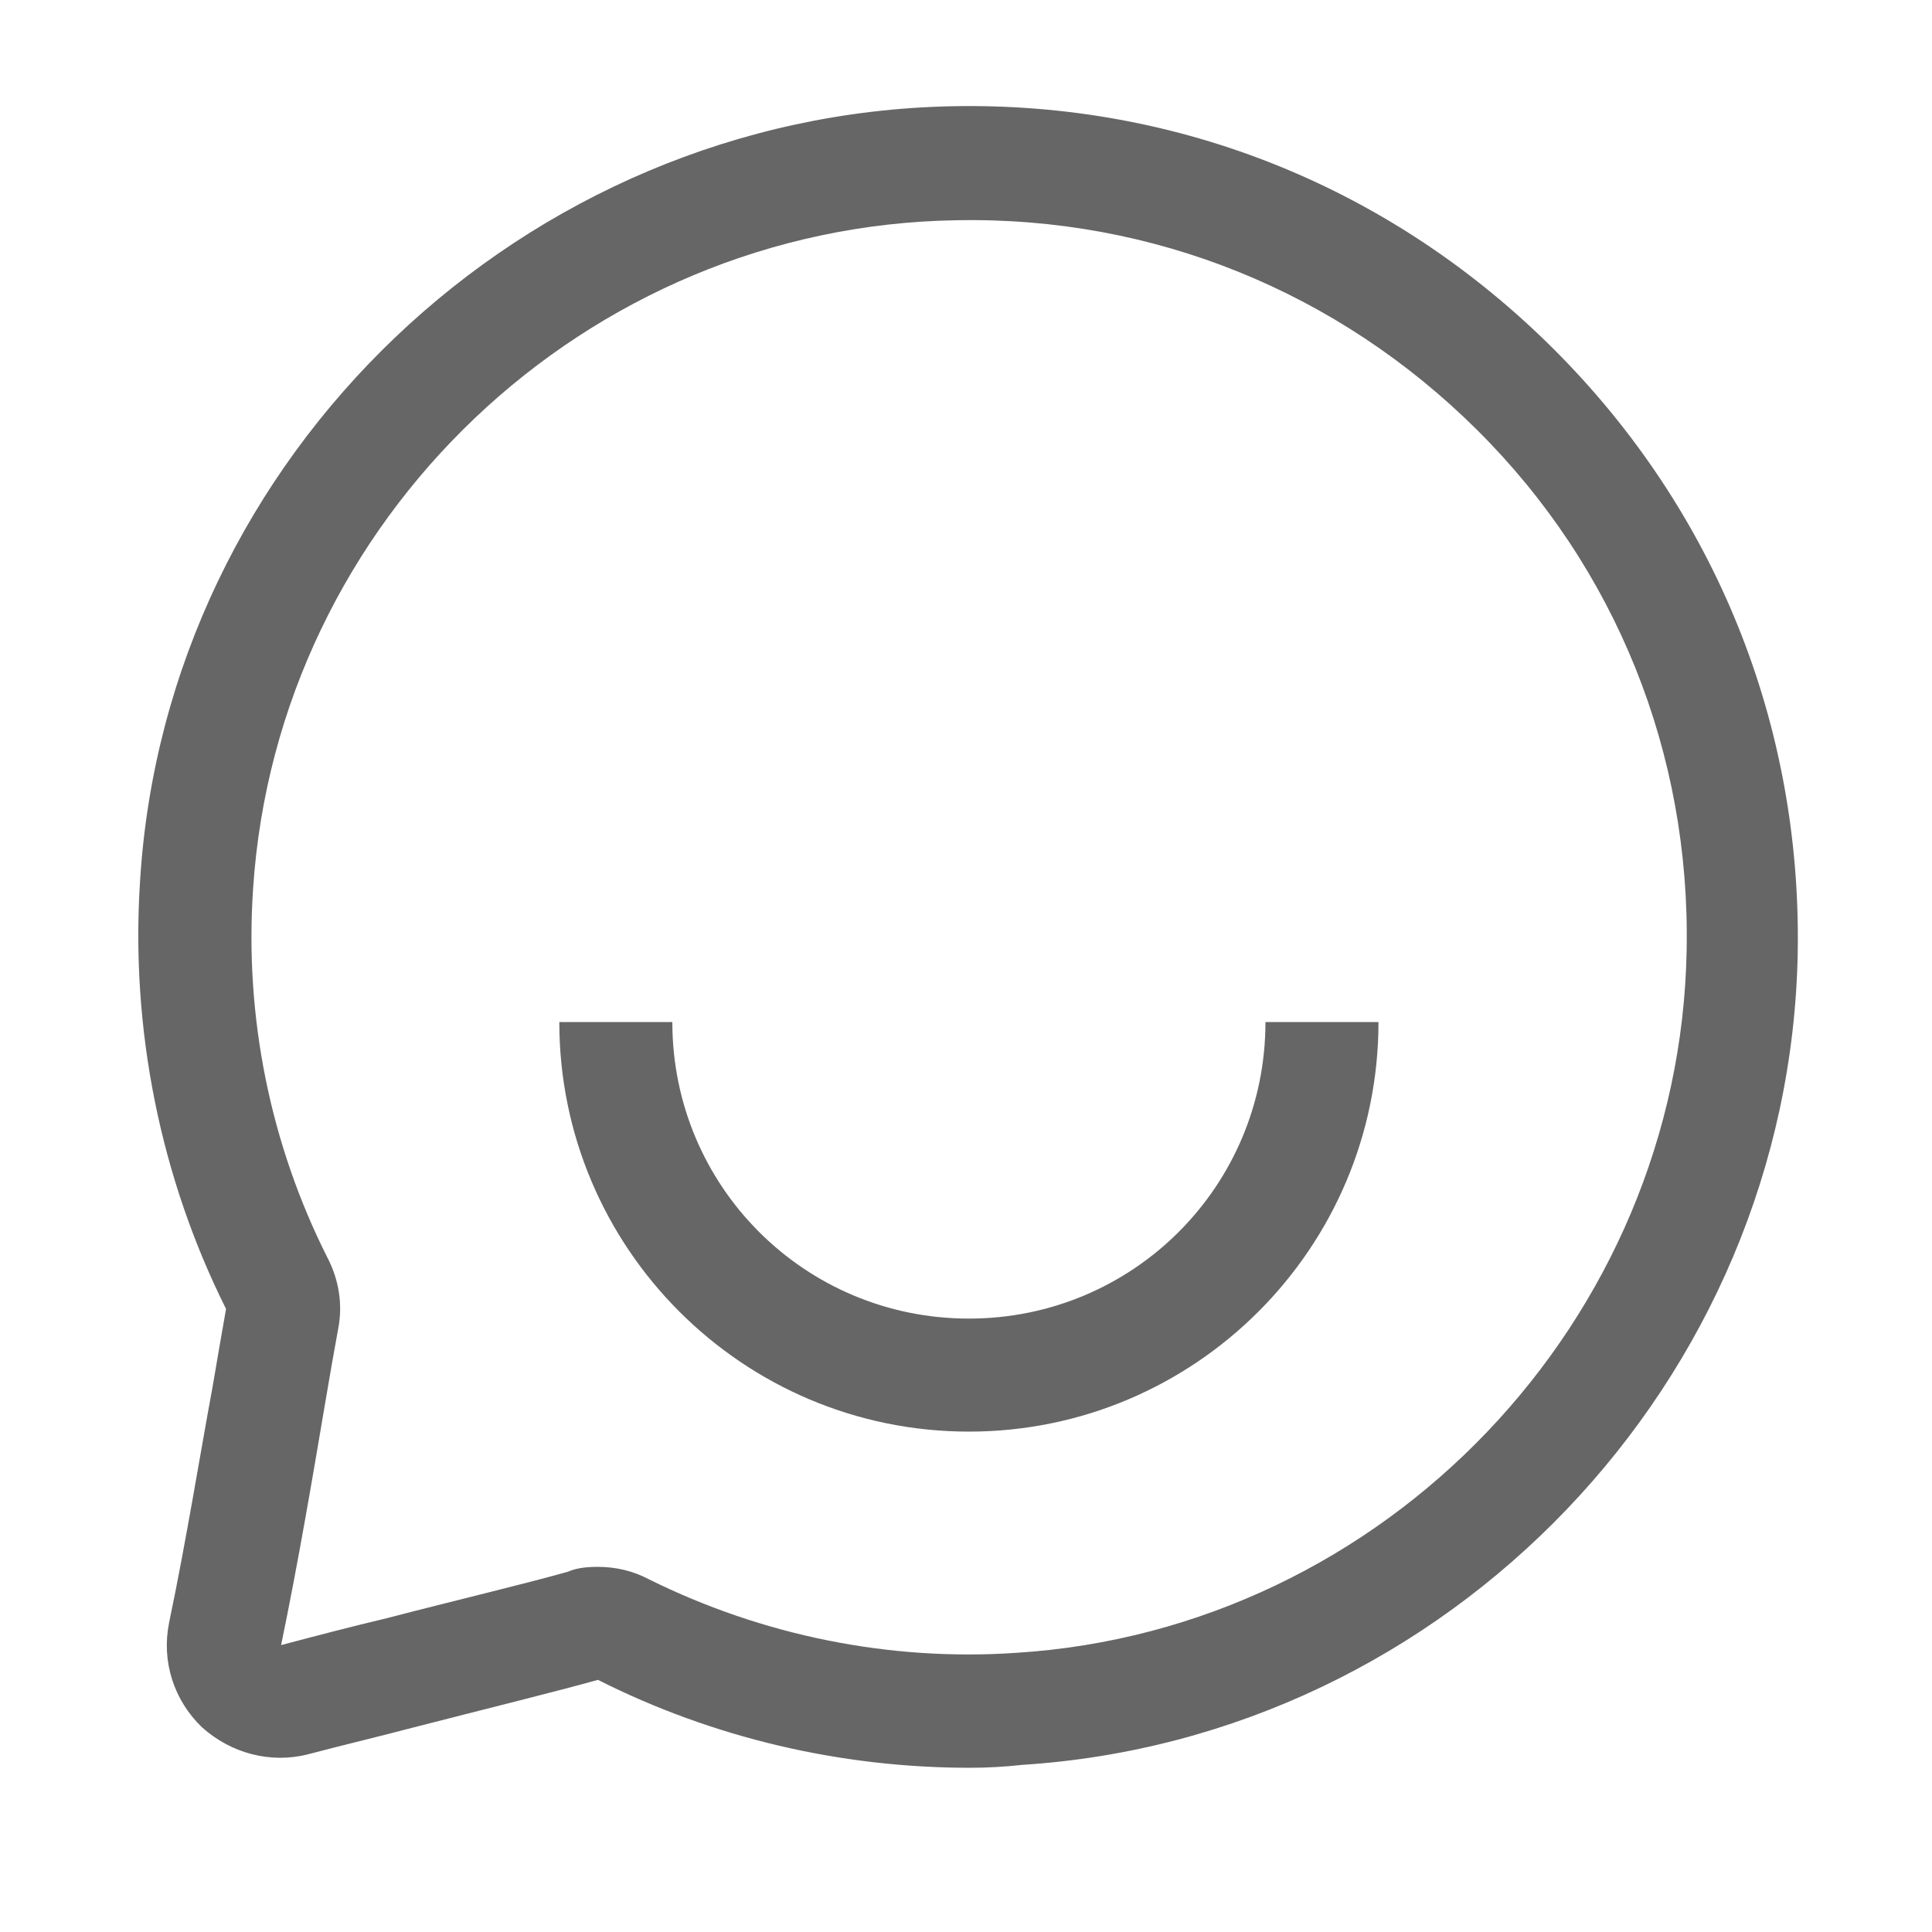 <svg t="1697264567424" class="icon" viewBox="0 0 1024 1024" version="1.1" xmlns="http://www.w3.org/2000/svg" p-id="105412" width="32" height="32"><path d="M514.048 936.96c-68.608 0-136.192-15.872-197.12-46.592-24.064 6.656-61.44 15.872-97.28 25.088-19.456 5.12-38.912 9.728-56.32 14.336-19.968 5.12-40.96-0.512-56.32-14.336-14.848-14.336-21.504-34.816-17.408-55.296 9.216-44.032 16.384-89.088 23.04-124.928 2.56-15.36 5.12-29.696 7.168-41.472-34.816-69.632-50.688-148.48-45.568-226.816 13.824-225.792 203.776-406.016 430.08-410.624 120.832-2.56 233.984 43.52 319.488 129.024s131.072 198.656 129.024 319.488l-29.696-0.512 29.696 0.512c-4.096 227.328-185.344 416.256-411.136 430.592-9.216 1.024-18.432 1.536-27.648 1.536z m-197.12-106.496c9.216 0 18.432 2.048 27.136 6.656 59.904 29.696 127.488 43.52 194.56 38.912 195.584-12.288 351.744-176.128 355.328-372.224 2.048-104.448-37.376-202.752-111.104-275.968S611.328 114.688 506.88 116.736c-196.608 3.072-359.936 158.72-372.736 354.304-4.608 68.096 9.216 135.68 39.424 195.584 6.144 11.776 8.192 25.088 5.632 37.888-2.048 11.264-4.608 25.6-7.168 40.96-6.144 36.352-13.824 81.92-23.04 126.464 17.408-4.608 36.864-9.728 56.32-14.336 35.328-9.216 72.192-17.92 95.744-24.576 4.608-2.048 10.24-2.56 15.872-2.56z" fill="#666666" p-id="105413"></path><path d="M513.536 758.784c-119.808 0-217.088-97.28-217.088-217.088h59.904c0 87.04 70.144 157.184 157.184 157.184s157.184-70.144 157.184-157.184h59.904c0 119.808-97.28 217.088-217.088 217.088z" fill="#666666" p-id="105414"></path></svg>
